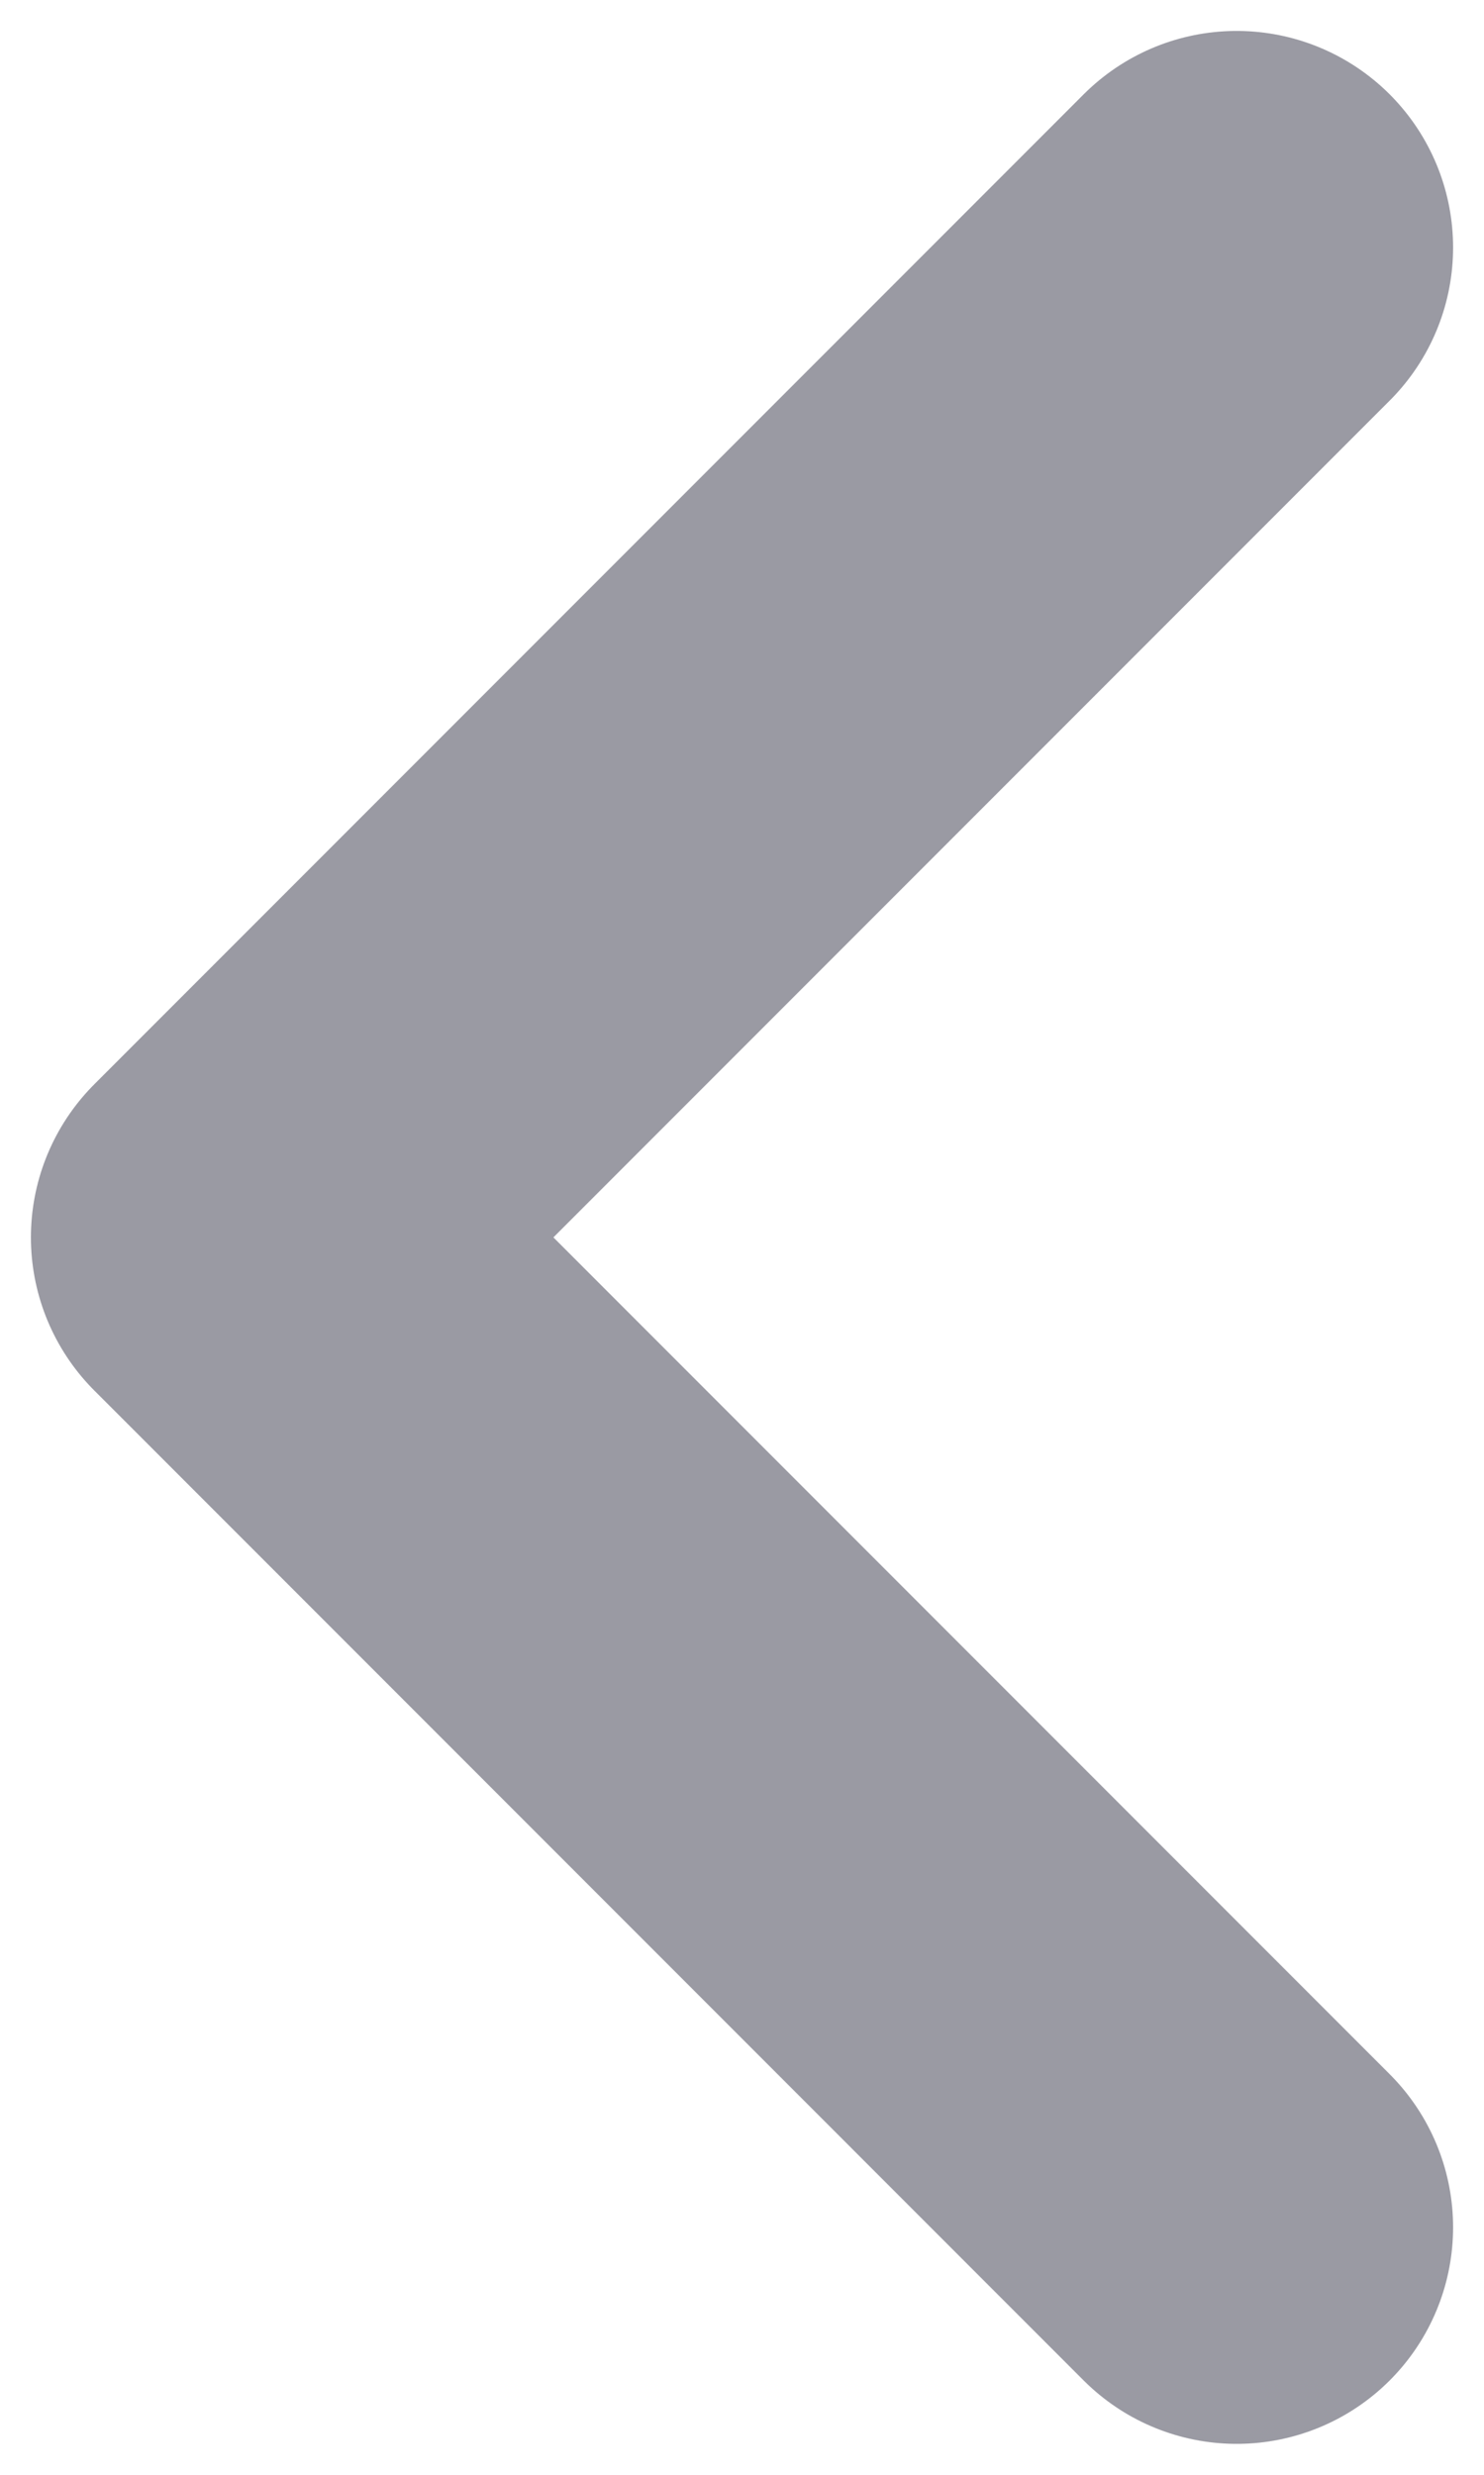 <svg width="24" height="40" viewBox="0 0 24 40" fill="none" xmlns="http://www.w3.org/2000/svg">
<path d="M20 36L4 20L20 4" stroke="#9A9AA3" stroke-width="7" stroke-linecap="round" stroke-linejoin="round"/>
</svg>
